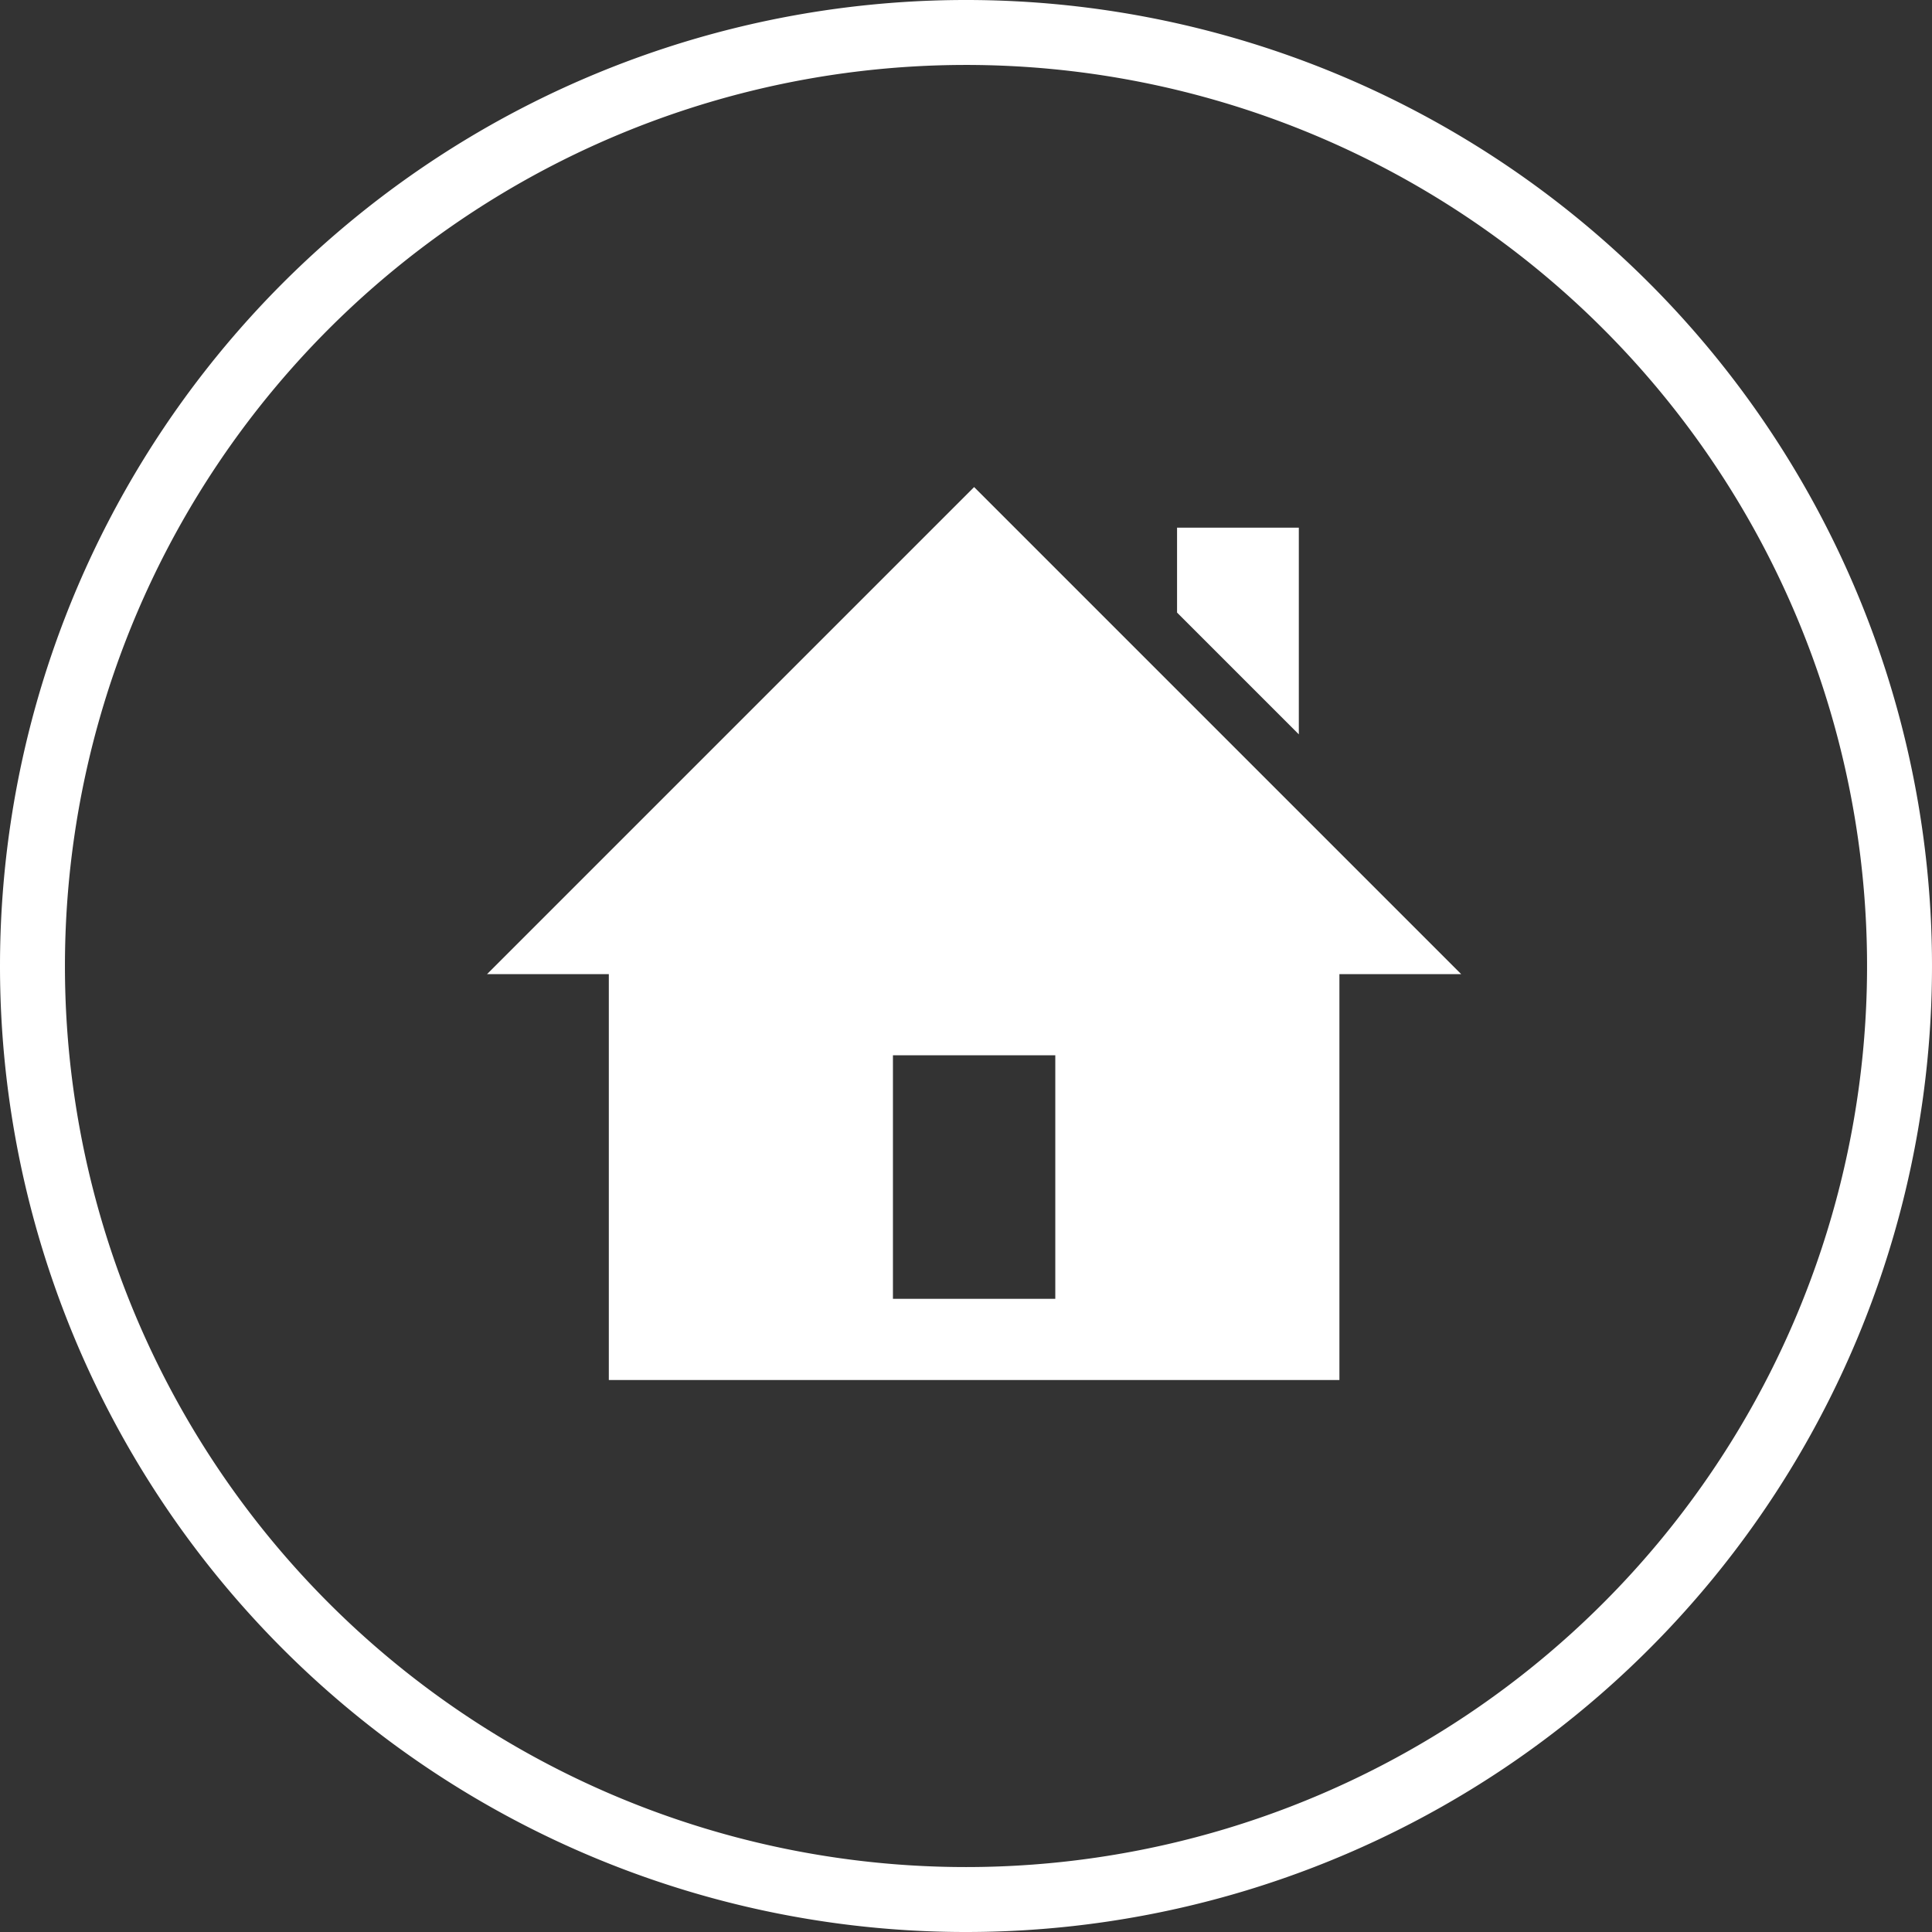 <svg xmlns="http://www.w3.org/2000/svg" xmlns:xlink="http://www.w3.org/1999/xlink" viewBox="2706.328 44.263 29.75 29.75"><rect x="2706.328" y="44.263" width="29.75" height="29.75" fill="#333333" stroke="none"/><defs><style>.a,.e{fill:none;}.b{clip-path:url(#a);}.c{clip-path:url(#b);}.d{fill:#fff;}.e{stroke:#fff;}</style><clipPath id="a"><path class="a" d="M493.5-1630.192l-1.875-1.875v-1.308H493.5Zm2.5,3.692h-1.875v6.25h-11.25v-6.25H481l7.5-7.5Zm-6.25,1.25h-2.5v3.75h2.5Z" transform="translate(0 1677)"/></clipPath><clipPath id="b"><path class="a" d="M0,0H1366V-1677H0Z" transform="translate(0 1677)"/></clipPath></defs><g transform="translate(2232.828 8.763)"><g class="b"><g class="c"><path class="d" d="M476-1615.25h25V-1639H476Z" transform="translate(0 1677)"/></g></g><path class="e" d="M14.375,28.75A14.375,14.375,0,1,0,0,14.375,14.375,14.375,0,0,0,14.375,28.75Z" transform="translate(474 36)"/></g></svg>